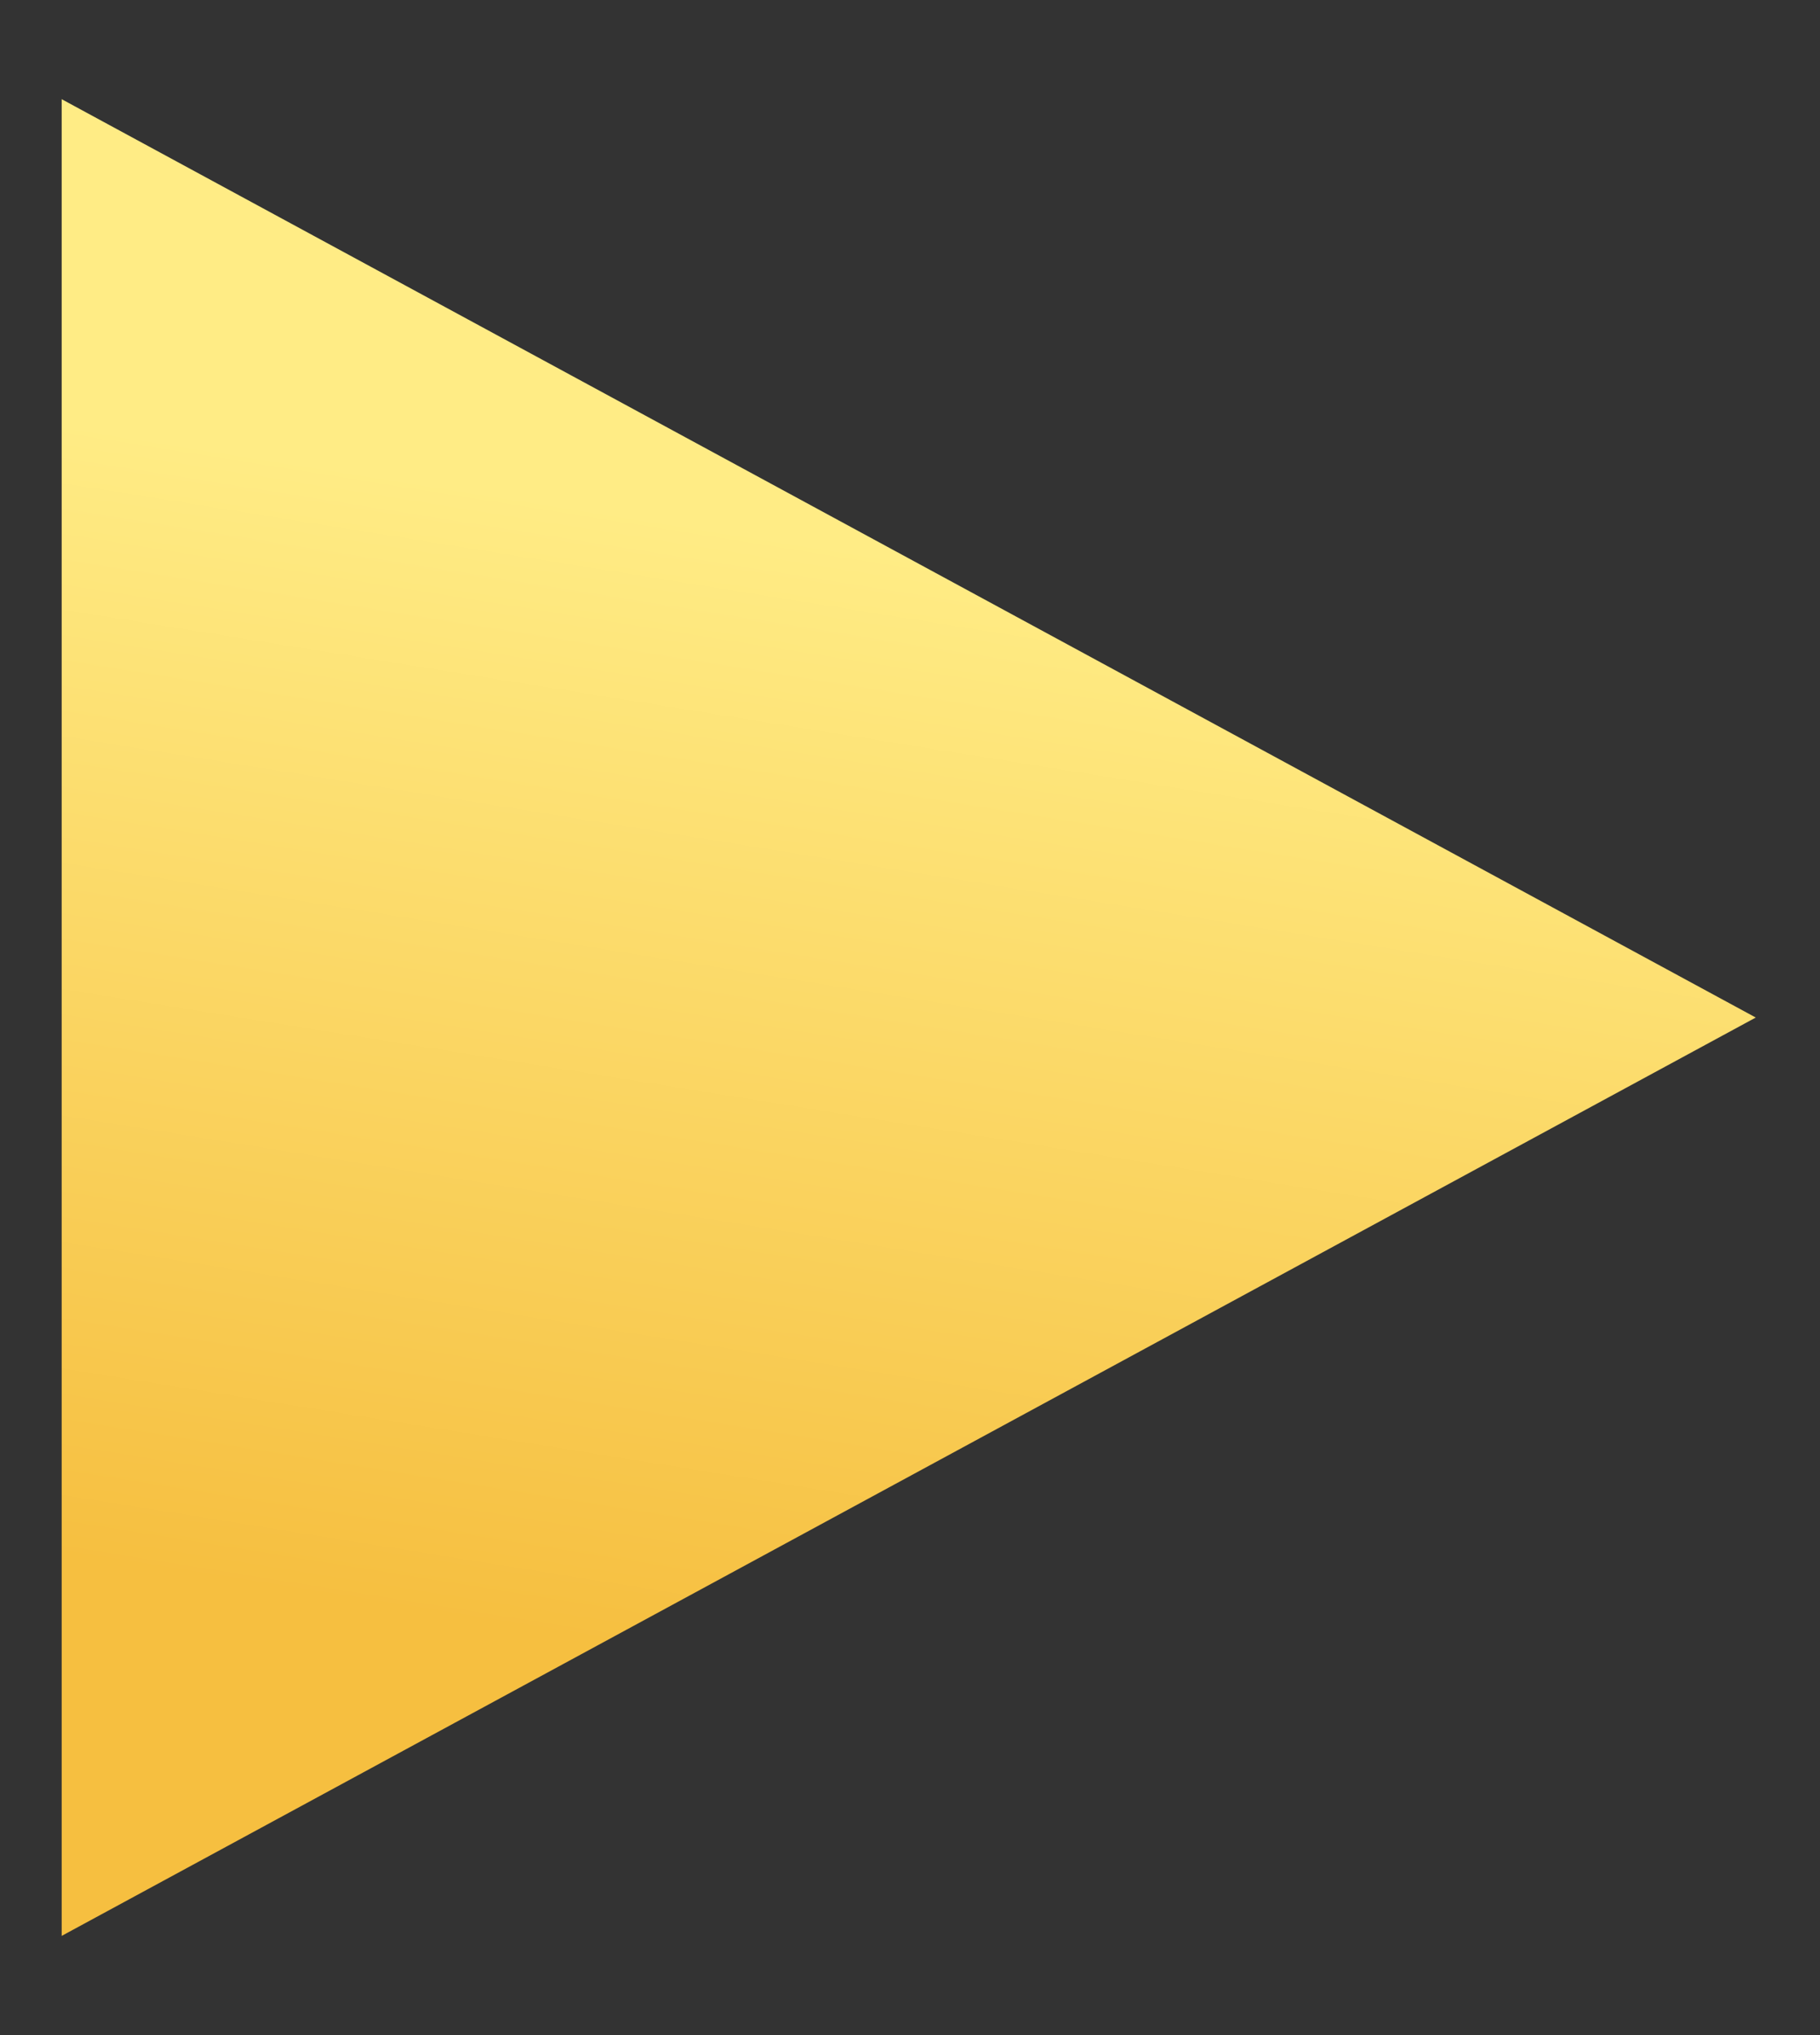 <svg width="17" height="19" viewBox="0 0 17 19" fill="none" xmlns="http://www.w3.org/2000/svg">
<rect x="0" y="0" width="17" height="19" fill="#333333" stroke="none"/>
<path d="M16.4 9.5L0.576 18.074L0.576 0.926L16.4 9.5Z" fill="url(#paint0_linear)"/>
<defs>
<linearGradient id="paint0_linear" x1="16.4" y1="6.447" x2="14.741" y2="16.817" gradientUnits="userSpaceOnUse">
<stop stop-color="#FFEC85"/>
<stop offset="1" stop-color="#F6BF40"/>
</linearGradient>
</defs>
</svg>
